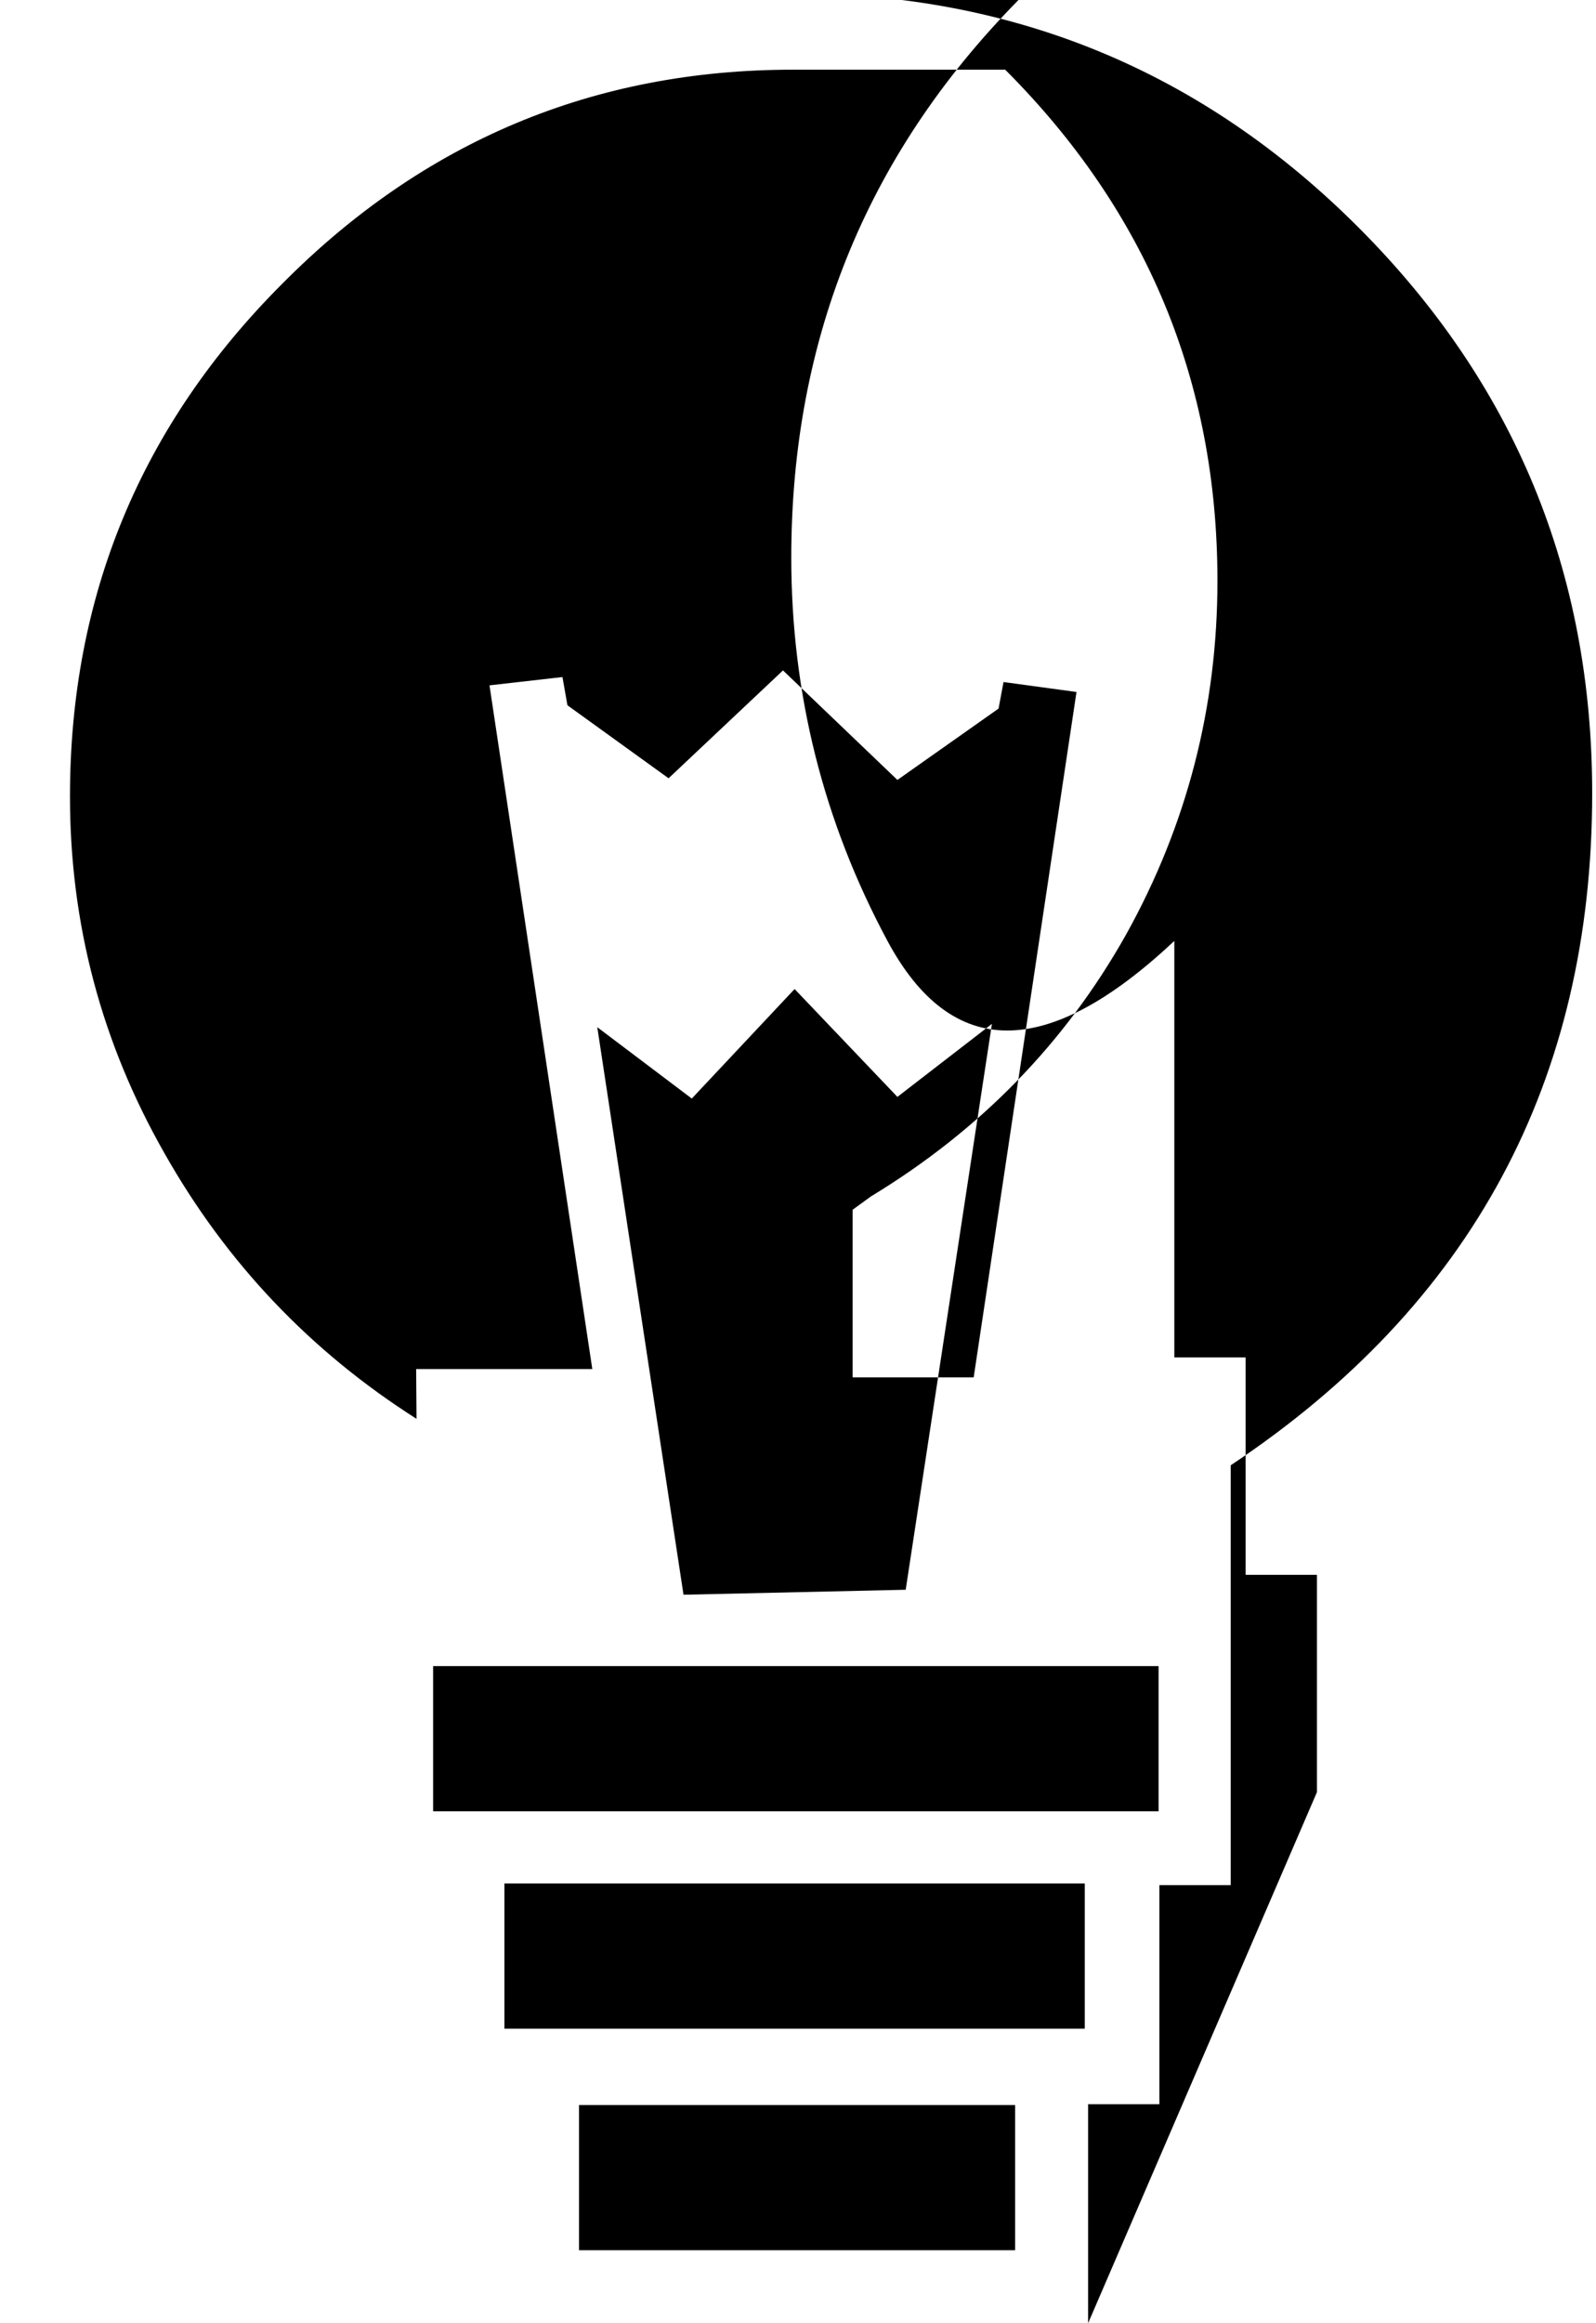 <svg viewBox="2.188 -28 9.625 14" xmlns="http://www.w3.org/2000/svg"><path d="M8.75-14v-1.32h.43v-1.32h.43v-1.32 -1.21q2.18-1.45 2.18-4.05 0-2-1.41-3.41 -1.41-1.41-3.41-1.41t1.4 0q-1.41 1.4-1.41 3.4 0 1.23.58 2.31t1.73 2.73417e-303v2.51h.43v1.31h.43v1.31Zm-.44-.44H5.68v-.875H8.31ZM4.7-19.45q-.96-.61-1.52-1.6 -.57-1-.57-2.15 0-1.81 1.28-3.09 1.28-1.29 3.08-1.29t1.28 1.09367e-302q1.28 1.28 1.28 3.08 0 1.14-.55 2.13 -.55.98-1.54 1.58l-.11.08v1.01H8.06l.62-4.13 -.44-.06 -.03.16 -.61.43 -.69-.66 -.69.65 -.61-.44 -.03-.17 -.44.05 .62 4.12H4.69v-.99Zm1.61 1.06l-.52-3.42 .57.43 .62-.66 .62.65 .57-.44 -.52 3.41Zm-1.51.43h4.375v.875H4.8Zm.43 1.31h3.5v.875h-3.5Z"/></svg>